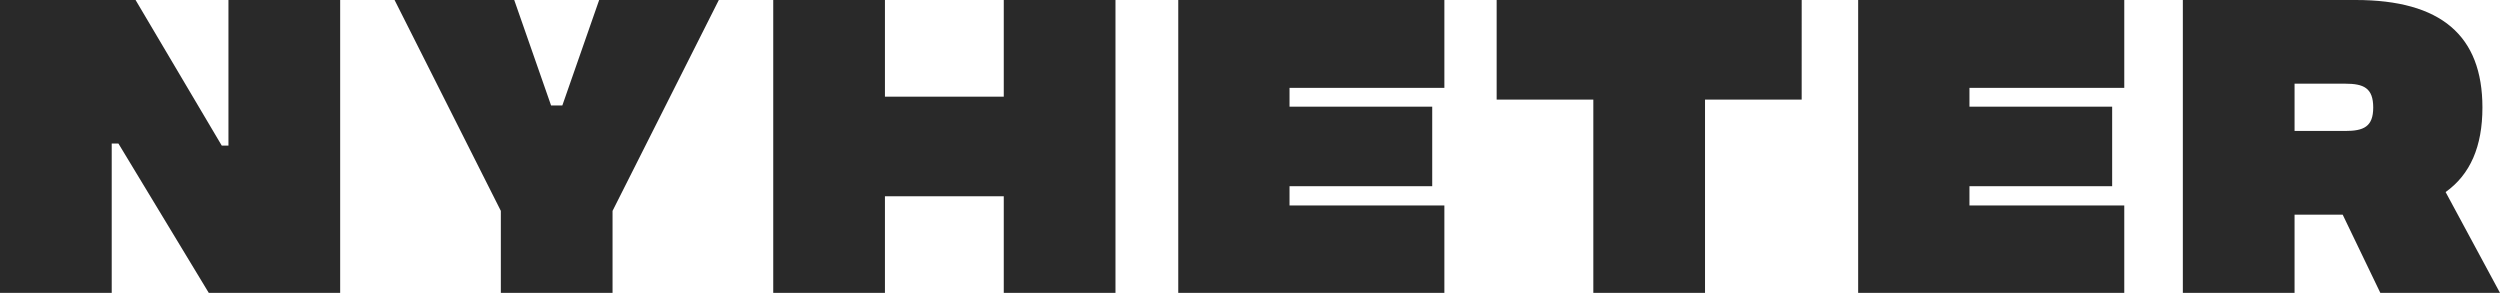 <svg id="Component_45_1" data-name="Component 45 – 1" xmlns="http://www.w3.org/2000/svg" width="687.125" height="80.5" viewBox="0 0 687.125 80.5">
  <path id="Path_75" data-name="Path 75" d="M67.965-80.5v40.02h-1.84L42.435-80.5H5.175V0H35.88V-41.055h1.84L62.56,0H98.67V-80.5Zm134.78,0h-32.89l-10.12,28.98h-3.1L146.51-80.5H113.62l29.21,57.96V0h30.705V-22.54Zm78.315,0v26.565H248.4V-80.5H217.7V0H248.4V-26.565h32.66V0h30.705V-80.5Zm121.1,24.15V-80.5h-73.14V0h73.14V-24.035H359.6v-5.29H398.82v-21.85H359.6V-56.35Zm98.21-24.15H416.53v27.37H443.1V0h30.7V-53.13h26.565ZM589.03-56.35V-80.5H515.89V0h73.14V-24.035H546.48v-5.29H585.7v-21.85H546.48V-56.35ZM659.41,0H692.3L677.35-27.715c6.785-4.83,10.12-12.535,10.12-23.23,0-19.78-11.385-29.555-34.845-29.555H605.13V0h30.705V-21.505H649.06ZM635.835-57.5H649.75c5.06,0,7.705,1.15,7.705,6.555,0,5.29-2.645,6.44-7.705,6.44H635.835Z" transform="translate(-5.175 80.5)" fill="#292929"/>
</svg>
